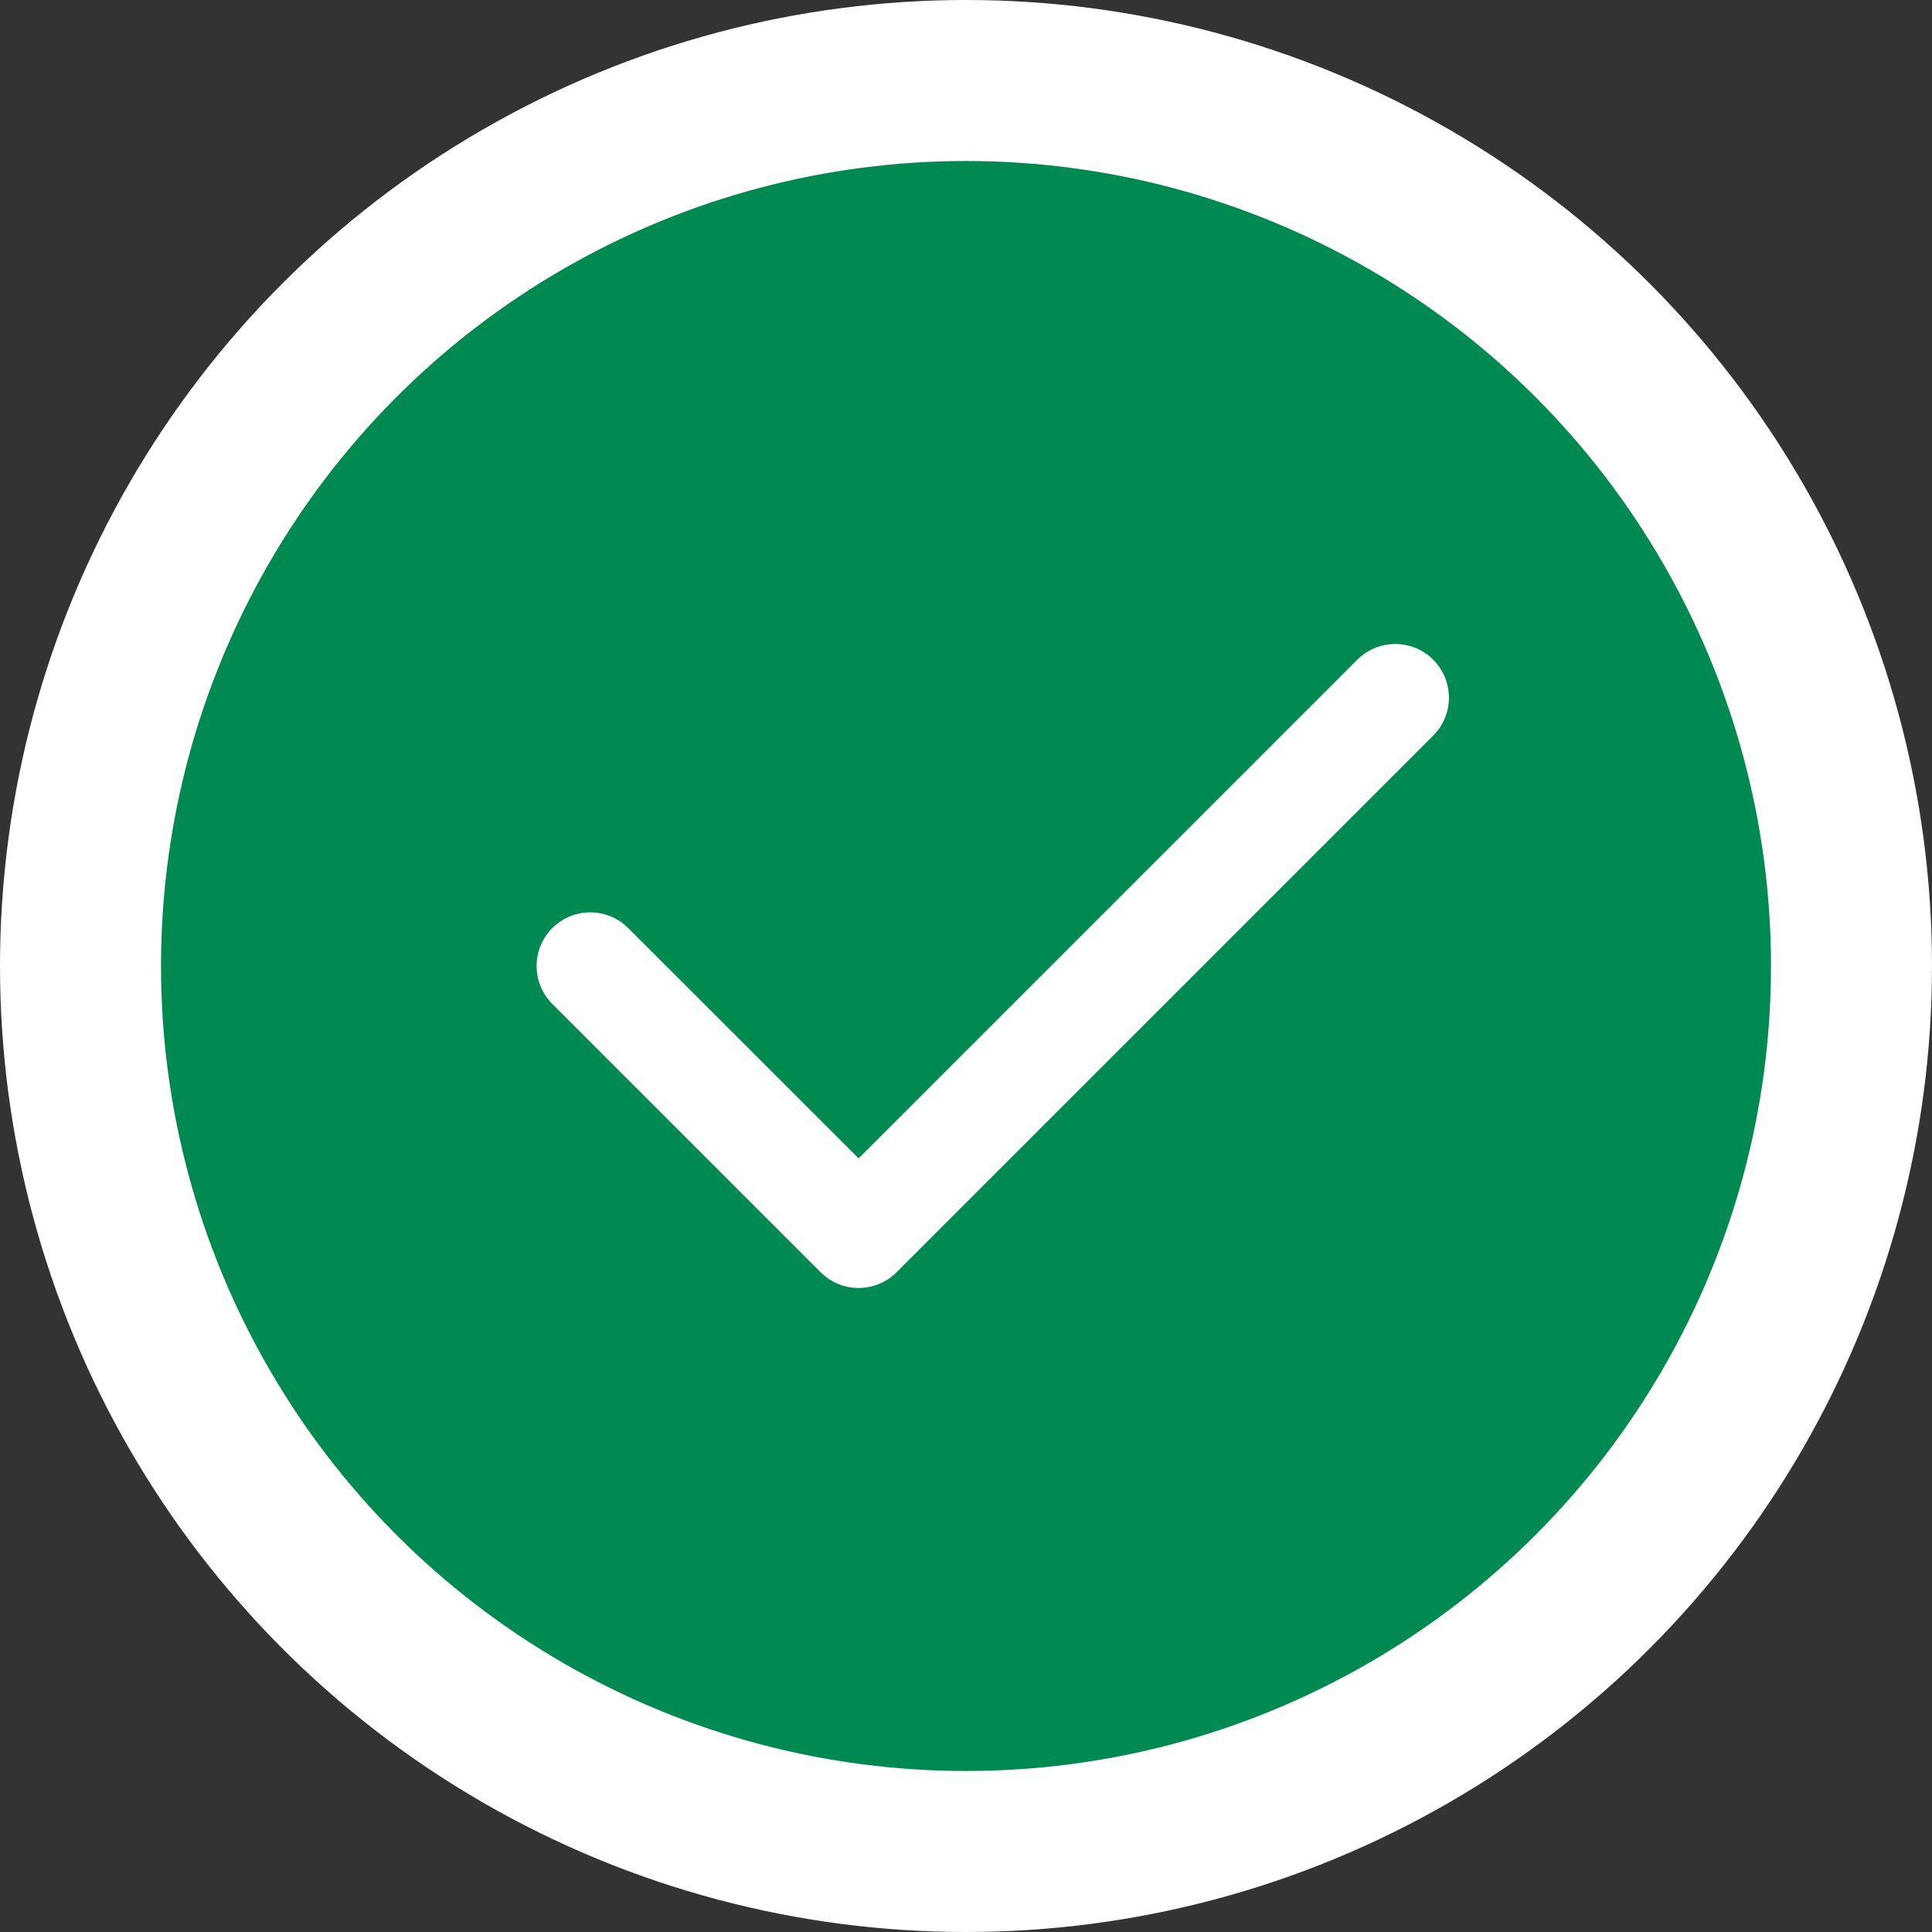 <svg width="24" height="24" viewBox="0 0 24 24" fill="none" xmlns="http://www.w3.org/2000/svg">
<rect x="0" y="0" width="24" height="24" fill="#333333" stroke="none"/>
<circle cx="12" cy="12" r="11" fill="#008A52" stroke="white" stroke-width="2"/>
<path fill-rule="evenodd" clip-rule="evenodd" d="M16.861 8.195C17.122 7.935 17.544 7.935 17.804 8.195C18.044 8.436 18.063 8.814 17.86 9.075L17.804 9.138L11.137 15.805C10.897 16.045 10.519 16.064 10.257 15.86L10.195 15.805L6.861 12.471C6.601 12.211 6.601 11.789 6.861 11.529C7.102 11.288 7.48 11.27 7.741 11.473L7.804 11.529L10.666 14.39L16.861 8.195Z" fill="white"/>
</svg>
